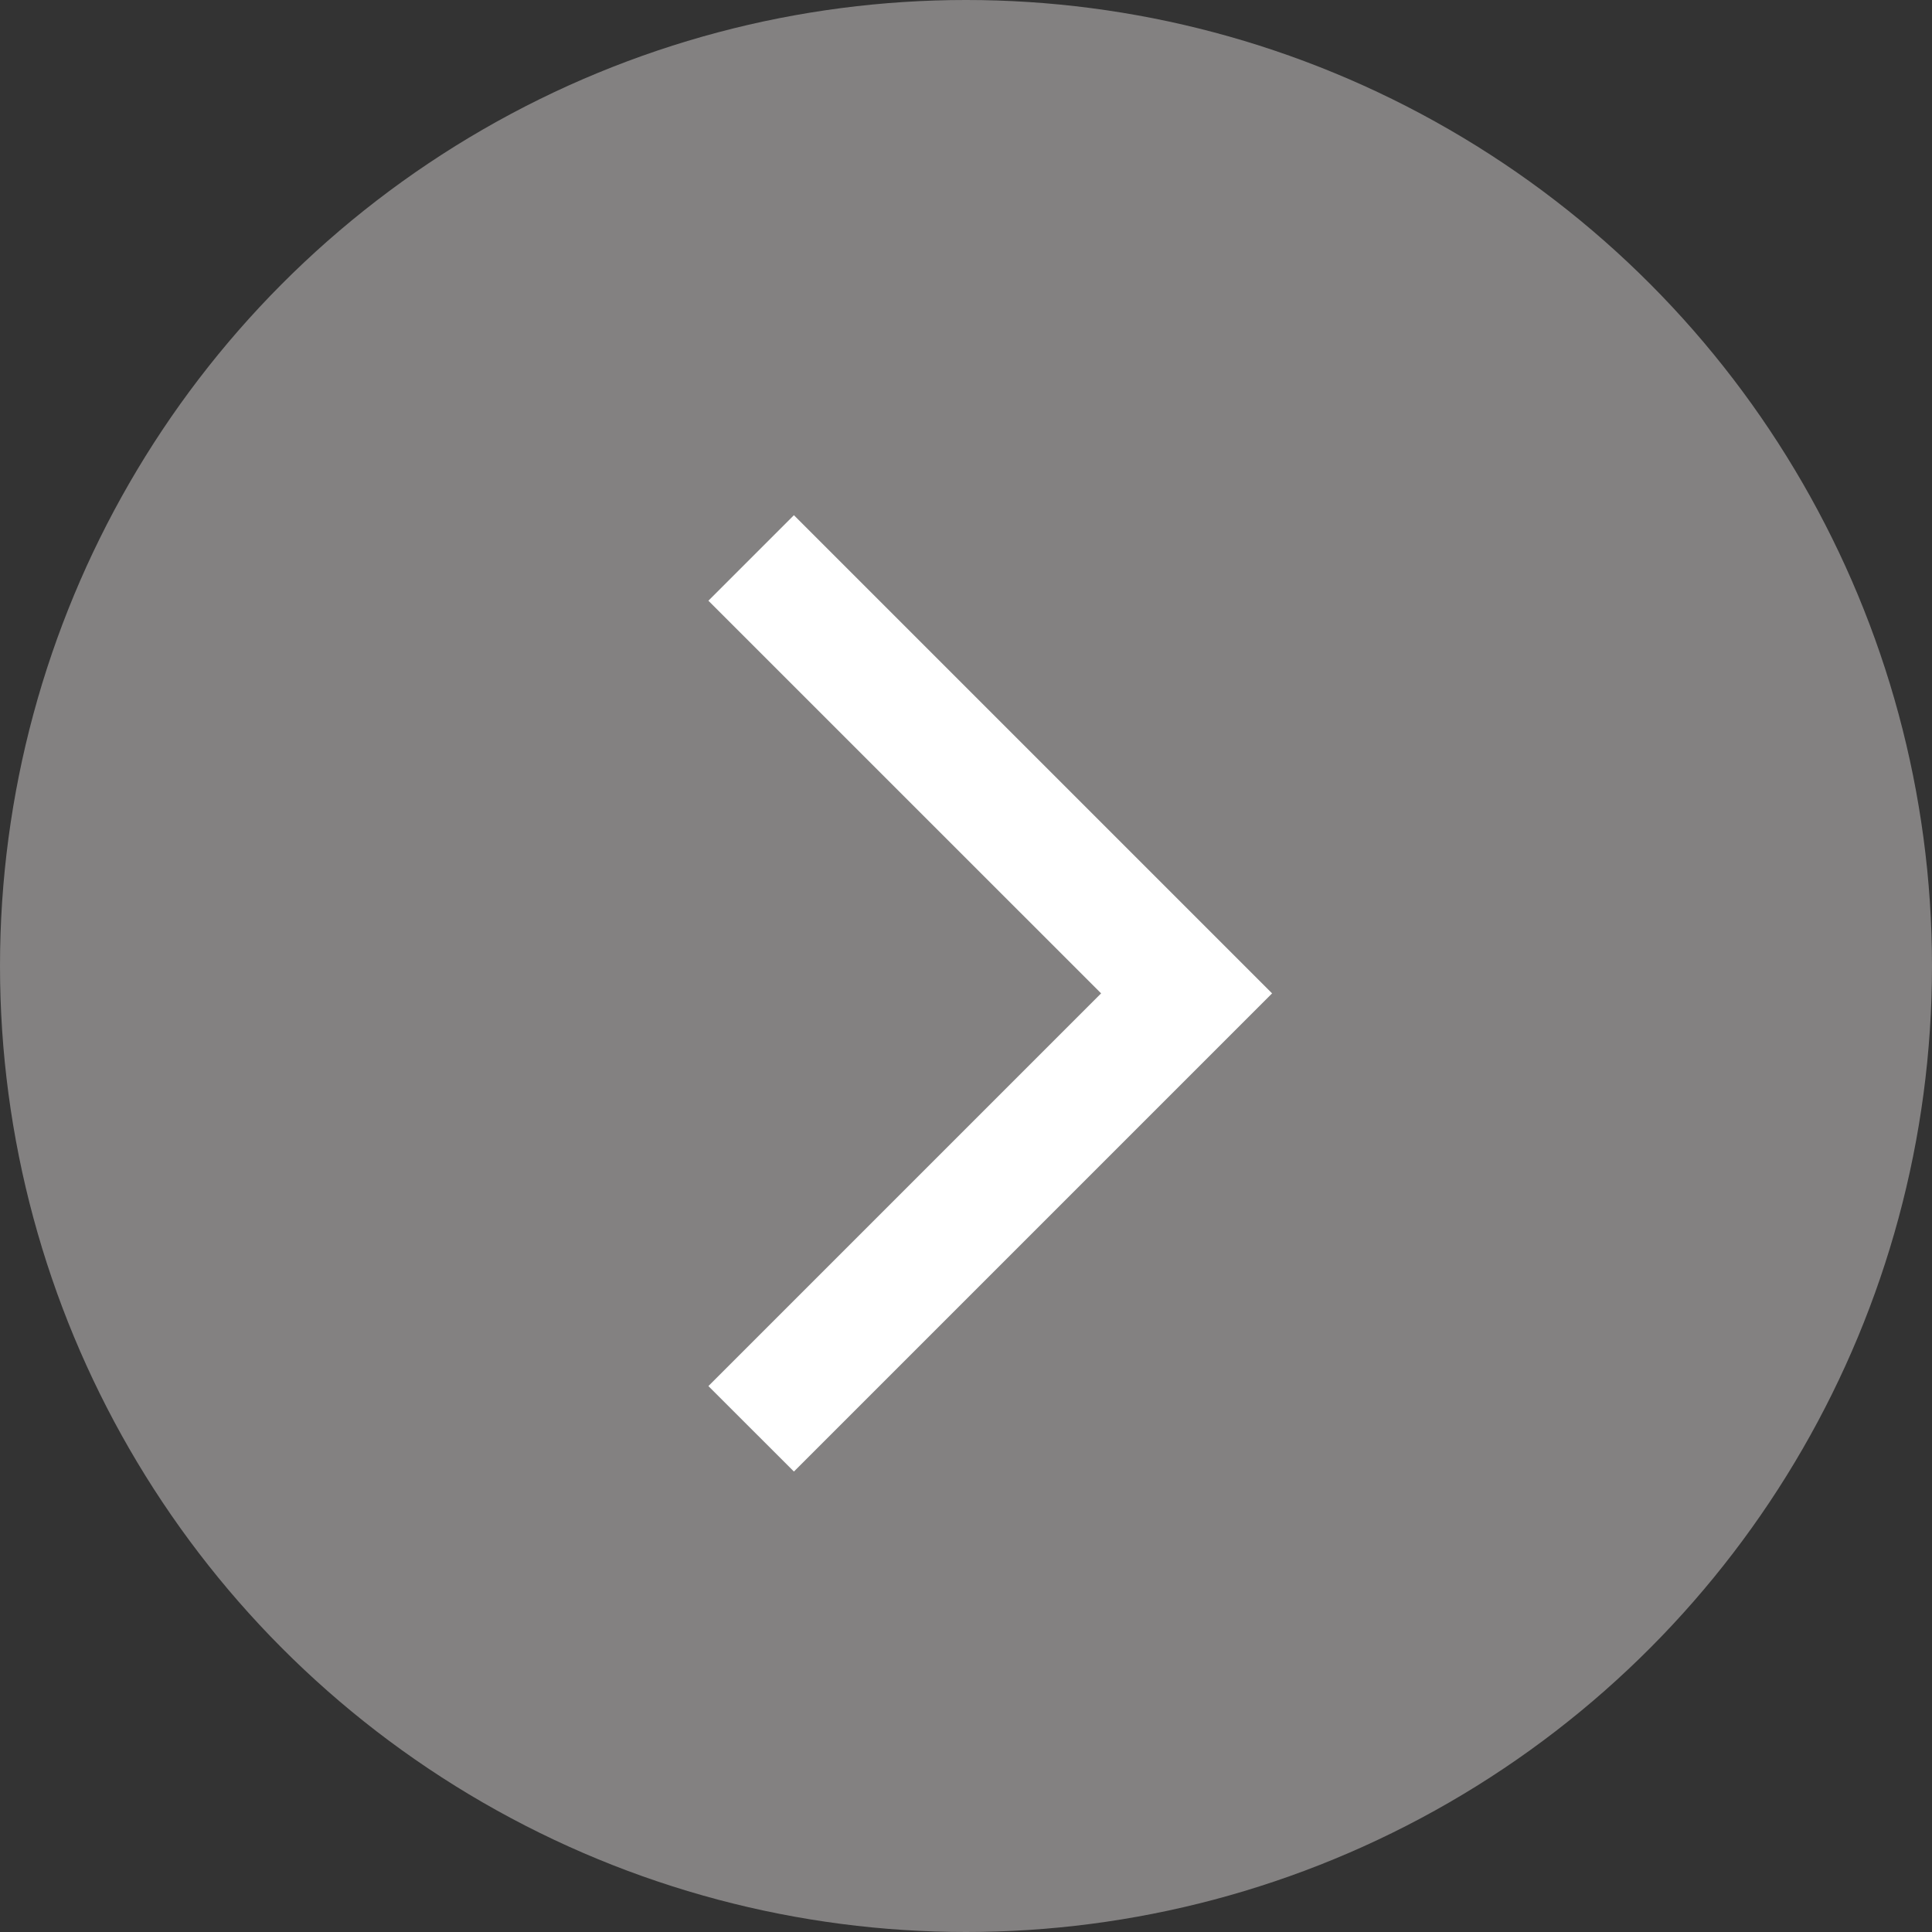 <svg width="30" height="30" viewBox="0 0 30 30" fill="none" xmlns="http://www.w3.org/2000/svg">
<rect x="0" y="0" width="30" height="30" fill="#333333" stroke="none"/>
<circle cx="15" cy="15" r="15" fill="#838181"/>
<path d="M11 21.523L12.328 22.85L19.753 15.425L12.328 8L11 9.328L17.098 15.425L11 21.523Z" fill="white"/>
</svg>
